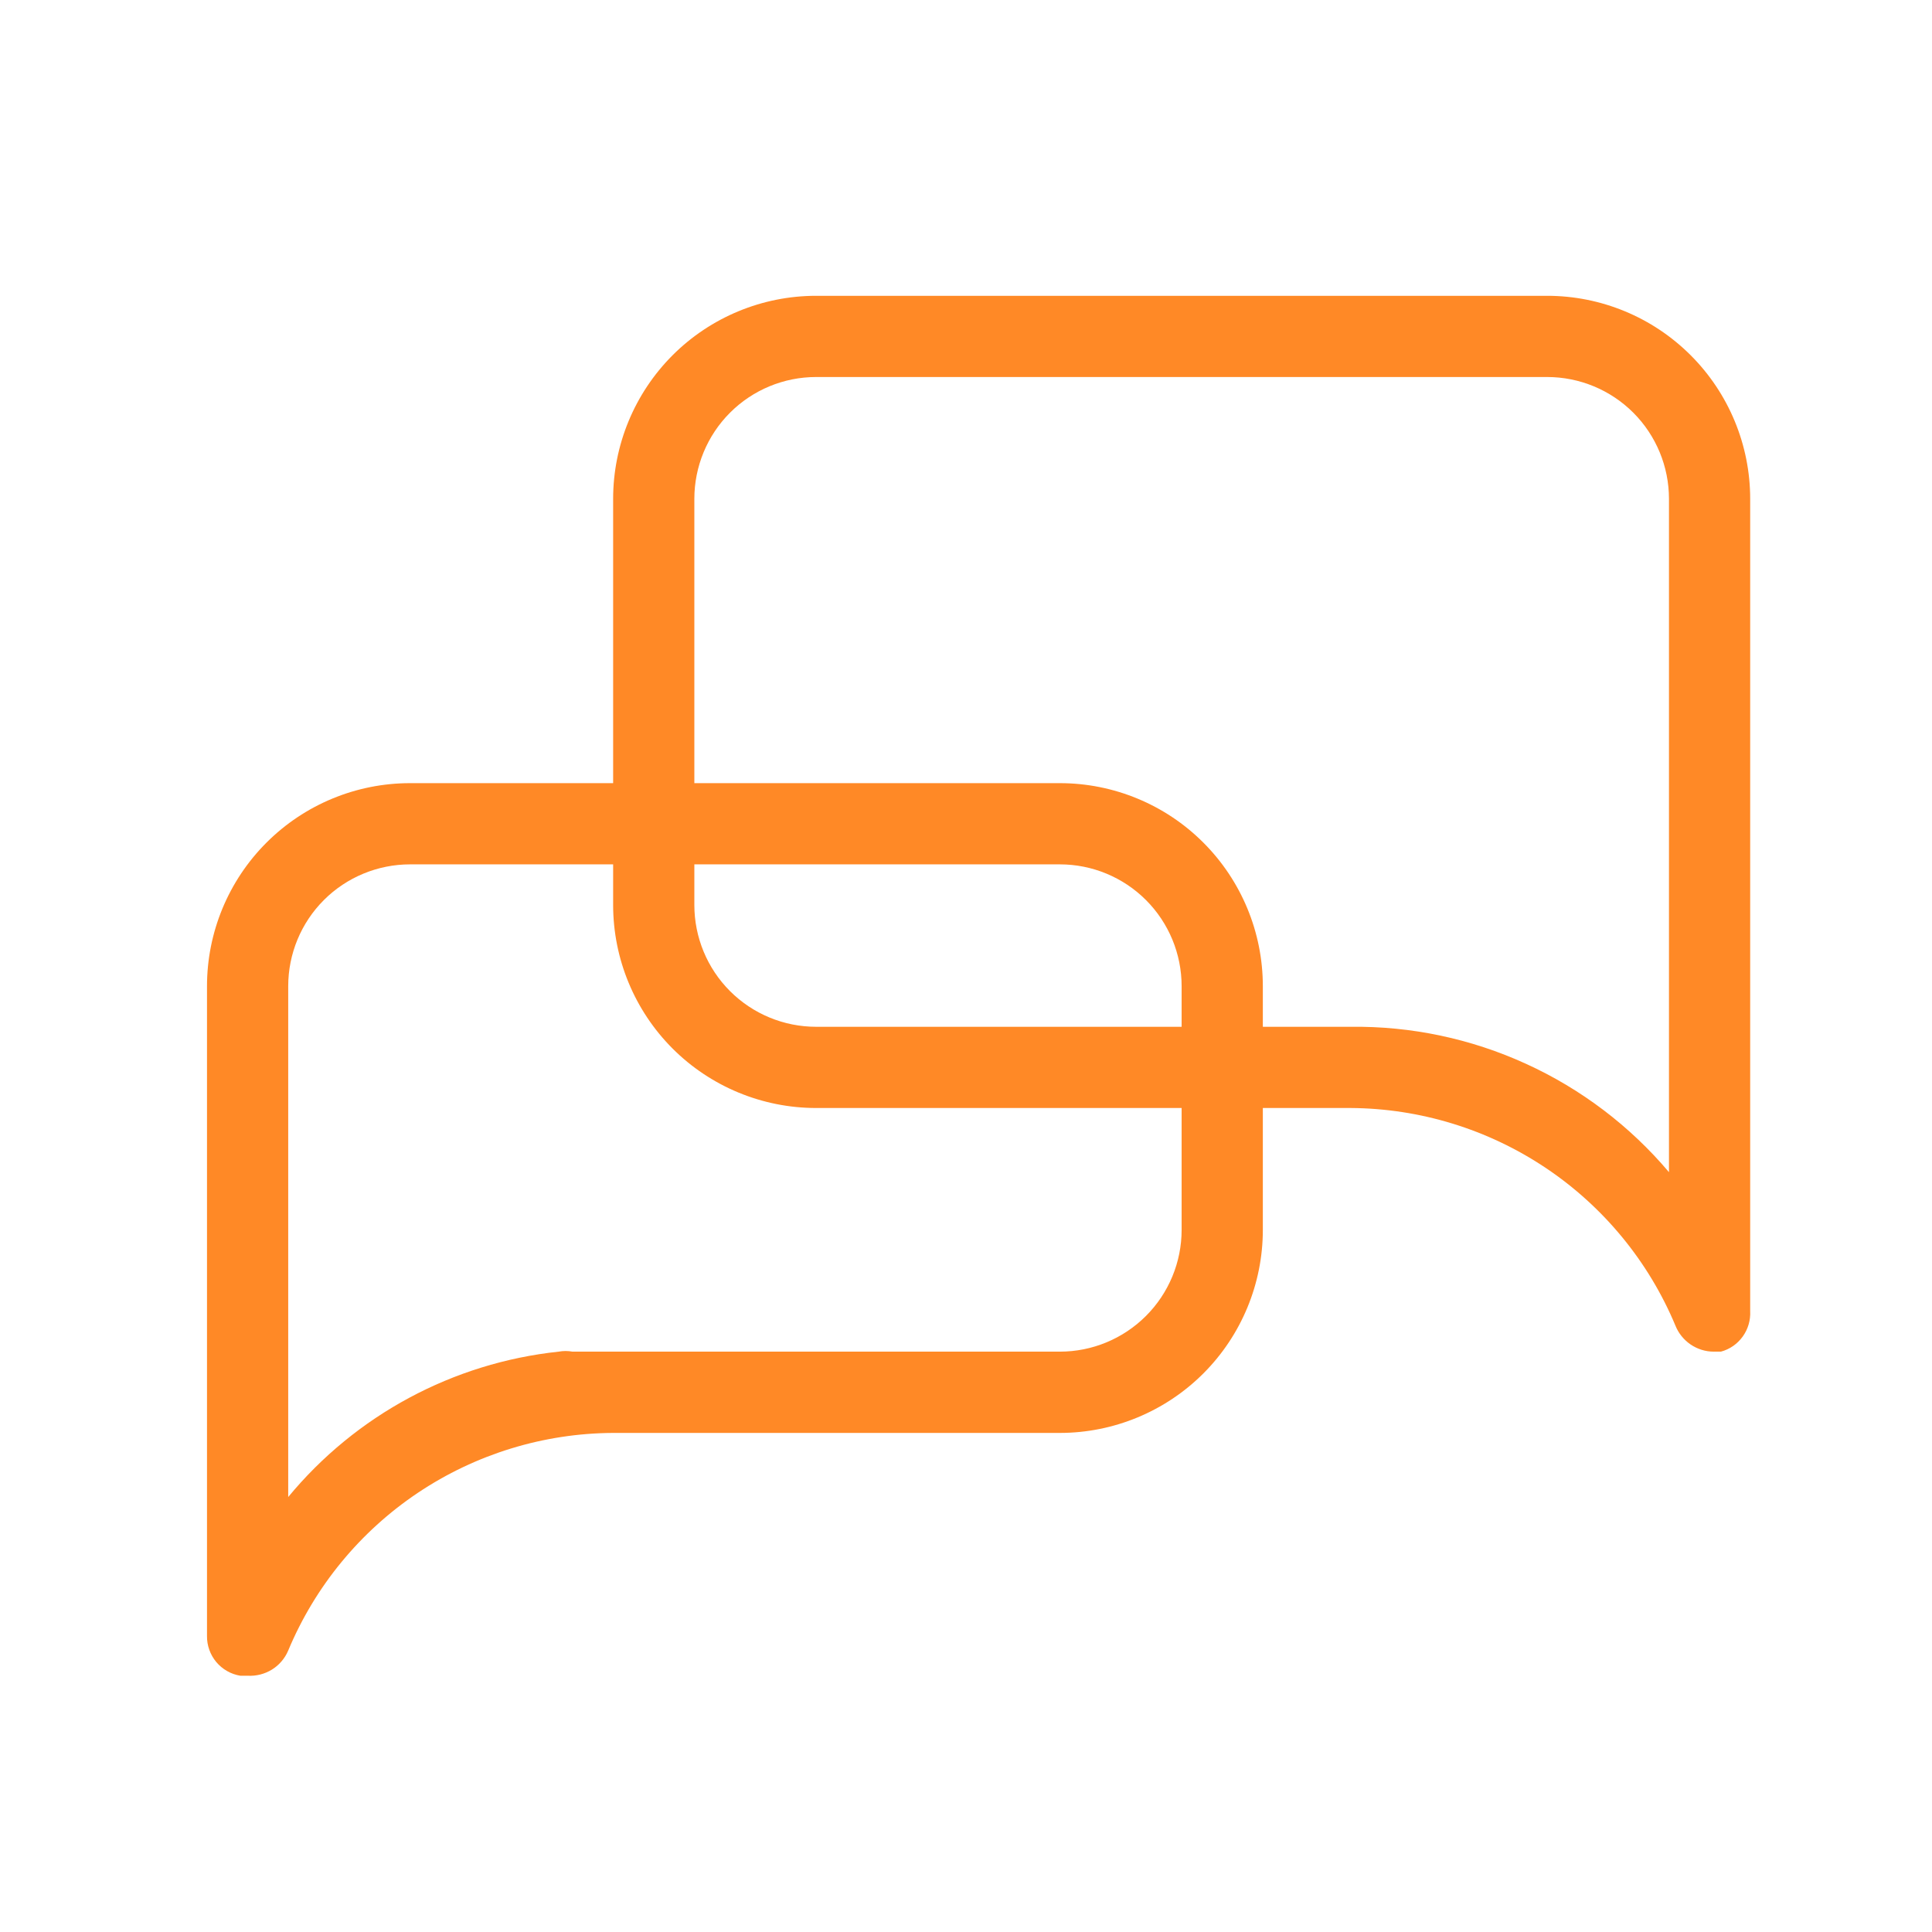 <svg width="28" height="28" viewBox="0 0 28 28" fill="none" xmlns="http://www.w3.org/2000/svg">
<g clip-path="url(#clip0_26988_49993)">
<path d="M22.422 4.287H11.828C11.048 4.287 10.299 4.597 9.747 5.149C9.196 5.701 8.886 6.449 8.886 7.23V11.35H5.943C5.162 11.35 4.414 11.66 3.862 12.212C3.31 12.764 3 13.512 3 14.293V23.709C2.998 23.847 3.046 23.981 3.134 24.087C3.223 24.193 3.347 24.264 3.483 24.286H3.589C3.712 24.293 3.835 24.262 3.941 24.197C4.046 24.132 4.129 24.035 4.177 23.921C4.565 22.991 5.219 22.196 6.056 21.635C6.894 21.074 7.878 20.772 8.886 20.767H15.36C16.14 20.767 16.889 20.456 17.44 19.905C17.992 19.353 18.302 18.604 18.302 17.824V16.058H19.574C20.581 16.064 21.565 16.366 22.403 16.927C23.24 17.488 23.894 18.283 24.282 19.213C24.326 19.323 24.403 19.418 24.501 19.485C24.6 19.552 24.716 19.589 24.835 19.589H24.941C25.069 19.555 25.18 19.477 25.257 19.37C25.334 19.263 25.372 19.133 25.365 19.001V7.23C25.365 6.449 25.055 5.701 24.503 5.149C23.951 4.597 23.203 4.287 22.422 4.287ZM17.125 14.881H11.828C11.36 14.881 10.911 14.695 10.58 14.364C10.249 14.033 10.063 13.584 10.063 13.115V12.527H15.36C15.828 12.527 16.277 12.713 16.608 13.044C16.939 13.375 17.125 13.824 17.125 14.293V14.881ZM17.125 17.824C17.125 18.292 16.939 18.741 16.608 19.072C16.277 19.403 15.828 19.589 15.36 19.589H8.297C8.231 19.577 8.163 19.577 8.097 19.589C6.565 19.752 5.158 20.508 4.177 21.696V14.293C4.177 13.824 4.363 13.375 4.694 13.044C5.025 12.713 5.475 12.527 5.943 12.527H8.886V13.115C8.886 13.896 9.196 14.644 9.747 15.196C10.299 15.748 11.048 16.058 11.828 16.058H17.125V17.824ZM24.188 16.988C23.622 16.318 22.915 15.782 22.117 15.418C21.319 15.053 20.451 14.87 19.574 14.881H18.302V14.293C18.302 13.512 17.992 12.764 17.44 12.212C16.889 11.66 16.14 11.35 15.36 11.35H10.063V7.23C10.063 6.762 10.249 6.312 10.58 5.981C10.911 5.65 11.36 5.464 11.828 5.464H22.422C22.89 5.464 23.34 5.65 23.671 5.981C24.002 6.312 24.188 6.762 24.188 7.23V16.988Z" fill="#FF8926"/>
</g>
<defs>
<clipPath id="clip0_26988_49993">
<rect width="23" height="21" fill="white" transform="translate(3 4)"/>
</clipPath>
</defs>
</svg>
